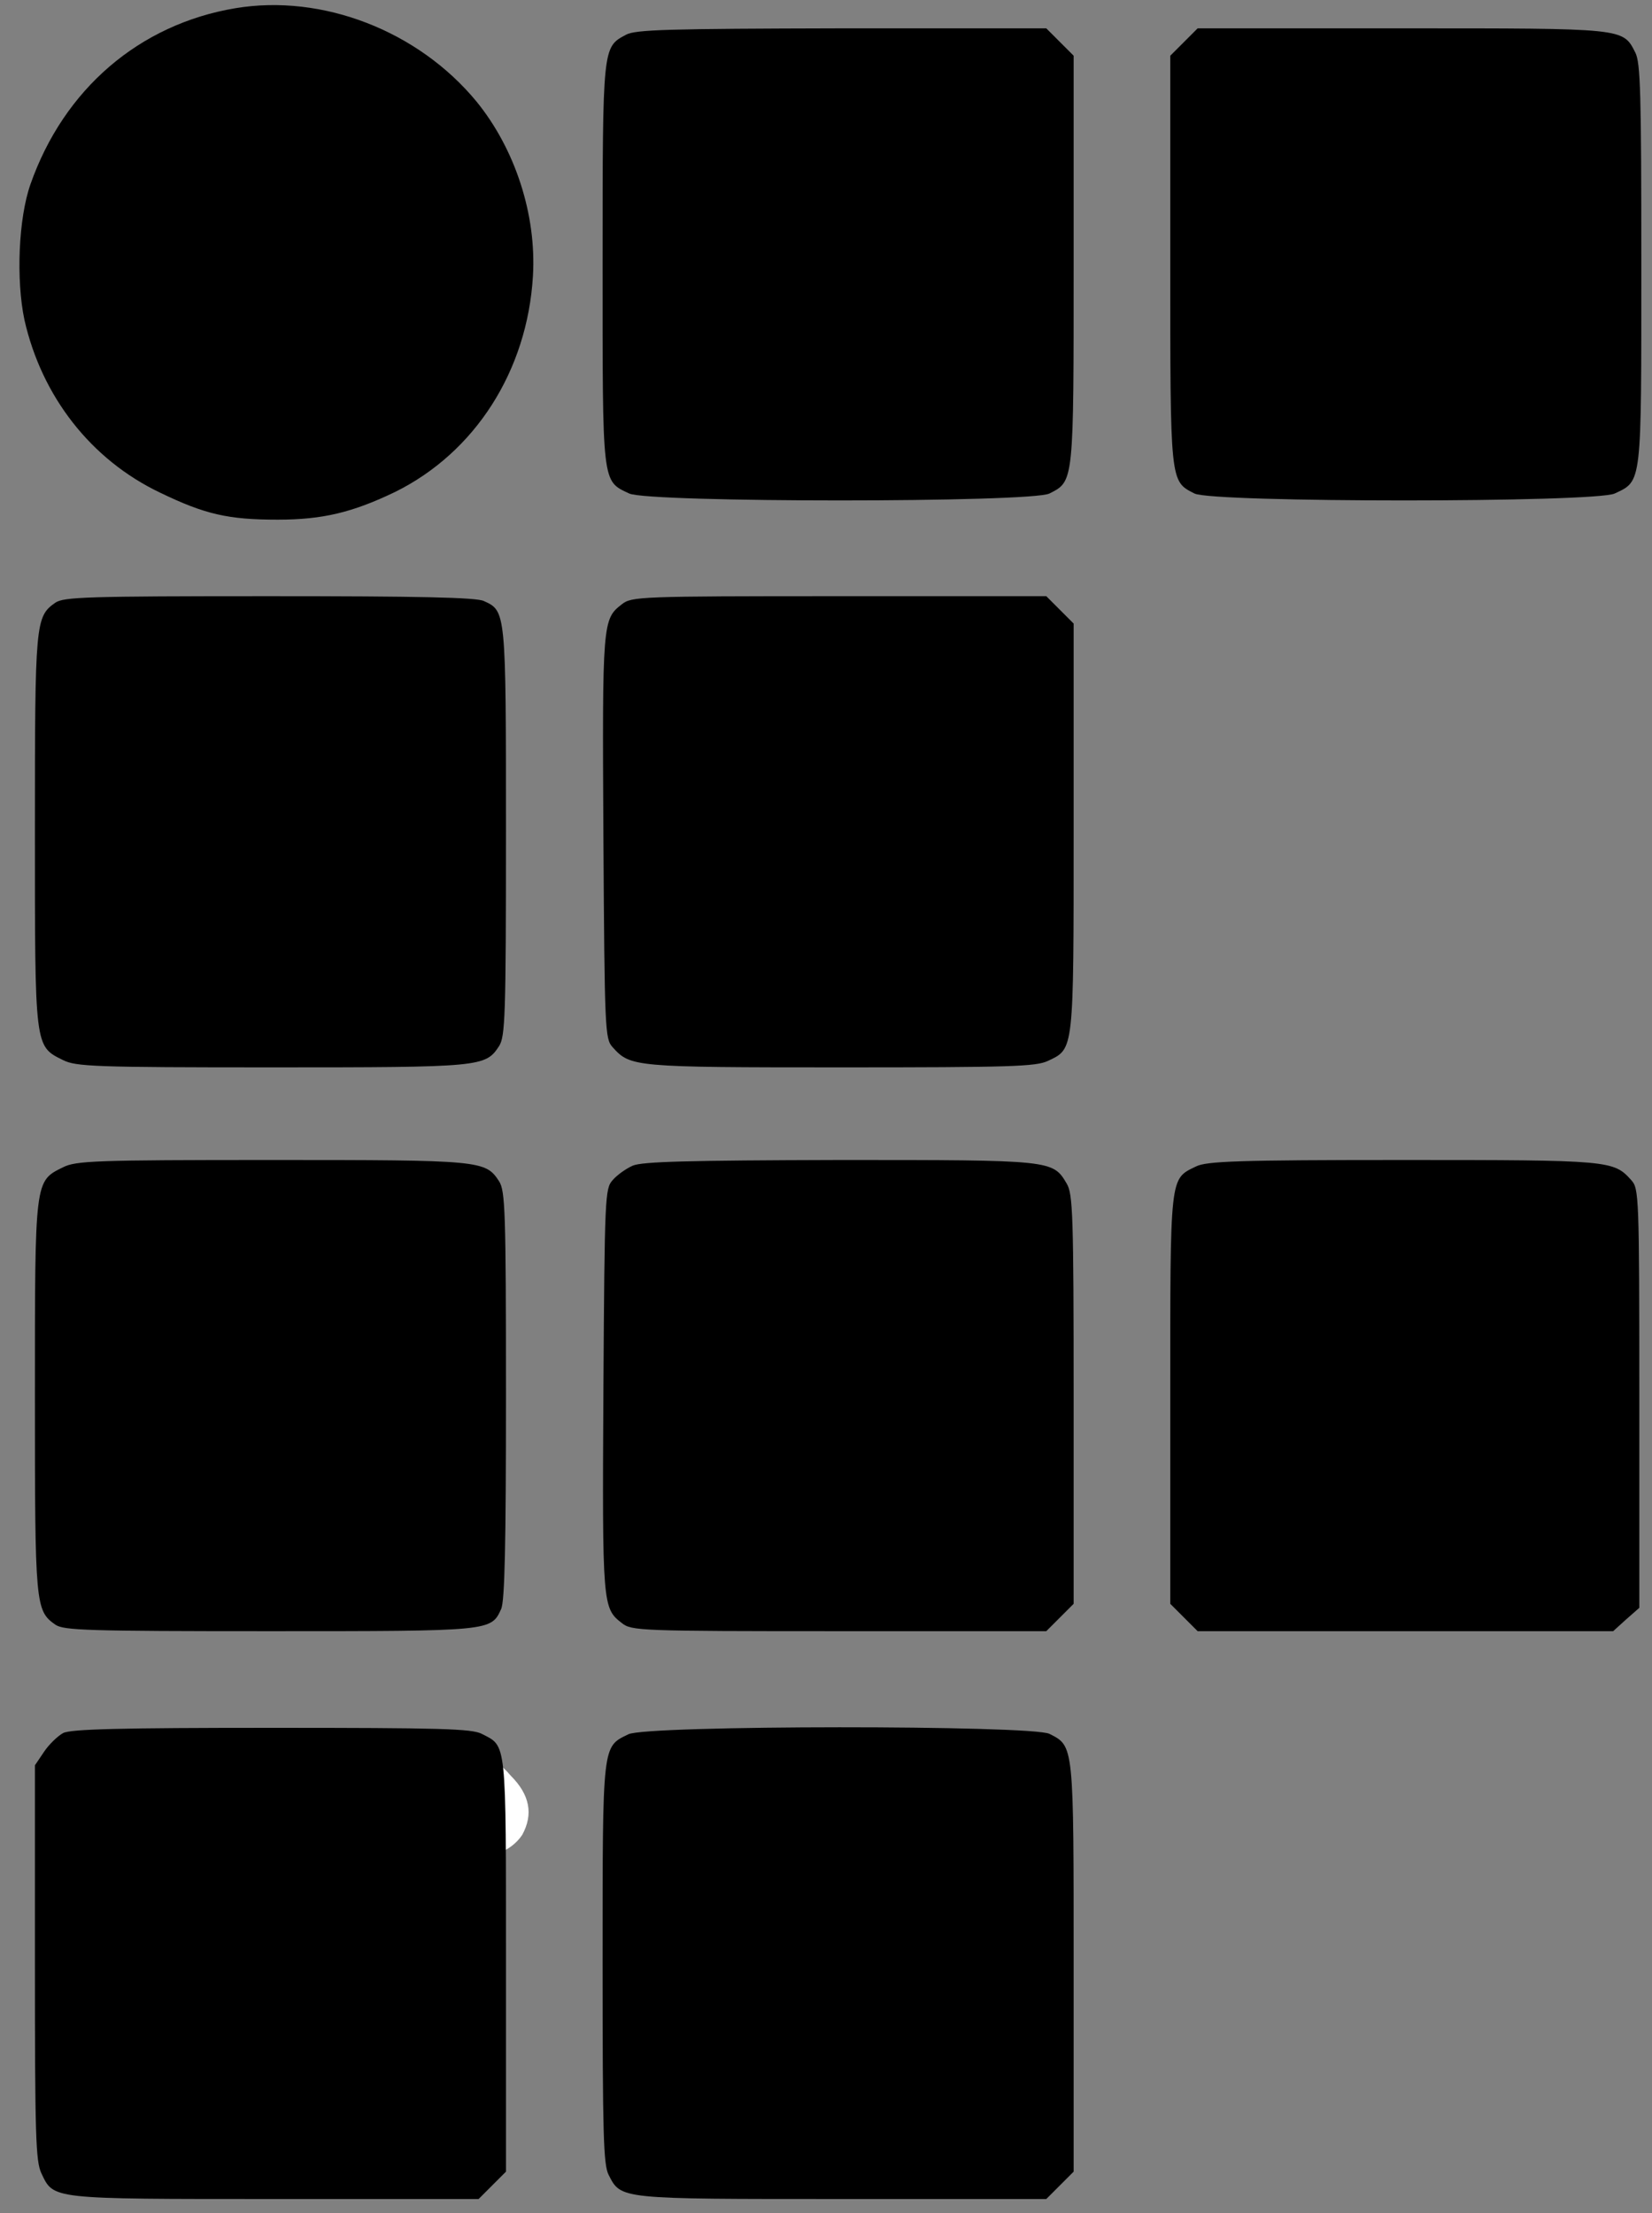 <?xml version="1.0" encoding="utf-8"?>
<svg viewBox="-7.686 -5.124 410.325 549.579" xmlns="http://www.w3.org/2000/svg">
  <rect x="-7.686" y="-5.124" width="410.325" height="549.579" fill="#808080" stroke="none"/>
  <path id="path222" style="fill: rgb(255, 255, 255);" d="M 96.878 426.786 C 107.111 427.17 114.523 430.224 119.203 435.826 C 123.89 440.512 124.836 445.341 122.023 450.497 C 119.203 454.714 113.665 456.83 105.235 456.83 C 97.283 456.354 90.329 454.254 84.236 450.497 C 78.706 446.769 77.519 441.847 80.814 435.826 C 84.472 429.734 89.869 426.786 96.878 426.786 Z"/>
  <g transform="matrix(0.1, 0, 0, -0.1, -408.013, 1143.913)" fill="#000000" stroke="none">
    <path d="M4588 11470 c-239 -40 -426 -201 -509 -437 -30 -85 -36 -238 -15&#10;-337 43 -190 165 -347 337 -429 112 -54 169 -67 292 -67 112 0 186 18 292 69&#10;198 98 328 300 342 536 9 152 -44 315 -140 433 -145 176 -383 268 -599 232z" style=""/>
    <path d="M5558 11404 c-58 -31 -58 -27 -58 -569 0 -551 -2 -538 66 -570 48&#10;-23 1000 -23 1044 0 61 31 60 25 60 581 l0 506 -34 34 -34 34 -509 0 c-430 -1&#10;-512 -3 -535 -16z" style=""/>
    <path d="M6944 11386 l-34 -34 0 -506 c0 -556 -1 -550 60 -581 44 -23 996 -23&#10;1044 0 68 32 66 19 66 570 0 424 -2 500 -15 525 -31 61 -25 60 -581 60 l-506&#10;0 -34 -34z" style=""/>
    <path d="M4141 9994 c-50 -35 -51 -48 -51 -566 0 -541 -1 -535 70 -570 32 -16&#10;78 -18 518 -18 522 0 531 1 565 53 15 24 17 72 17 532 0 549 0 548 -55 573&#10;-19 9 -161 12 -533 12 -453 0 -510 -2 -531 -16z" style=""/>
    <path d="M5548 9990 c-48 -37 -49 -43 -46 -577 3 -485 4 -502 23 -523 44 -49&#10;52 -50 566 -50 424 0 485 2 515 16 65 31 64 19 64 580 l0 506 -34 34 -34 34&#10;-515 0 c-496 0 -515 -1 -539 -20z" style=""/>
    <path d="M4160 8592 c-71 -35 -70 -29 -70 -570 0 -518 1 -531 51 -566 21 -14&#10;78 -16 532 -16 551 0 550 0 575 55 9 19 12 161 12 531 0 459 -2 507 -17 531&#10;-34 52 -43 53 -565 53 -440 0 -486 -2 -518 -18z" style=""/>
    <path d="M5575 8596 c-16 -7 -39 -23 -50 -36 -19 -21 -20 -38 -23 -523 -3&#10;-534 -2 -540 46 -577 24 -19 43 -20 539 -20 l515 0 34 34 34 34 0 507 c0 460&#10;-2 510 -17 536 -35 59 -34 59 -565 59 -378 -1 -489 -4 -513 -14z" style=""/>
    <path d="M6974 8594 c-66 -32 -64 -18 -64 -579 l0 -507 34 -34 34 -34 516 0&#10;516 0 32 29 33 29 0 520 c0 506 -1 521 -20 542 -44 49 -52 50 -567 50 -410 0&#10;-488 -3 -514 -16z" style=""/>
    <path d="M4160 7187 c-13 -7 -35 -28 -47 -46 l-23 -34 0 -489 c0 -433 2 -494&#10;16 -524 31 -65 19 -64 580 -64 l506 0 34 34 34 34 0 514 c0 563 2 541 -60 573&#10;-25 13 -104 15 -522 15 -374 0 -499 -3 -518 -13z" style=""/>
    <path d="M5564 7184 c-65 -32 -64 -19 -64 -569 0 -424 2 -500 15 -525 31 -61&#10;25 -60 581 -60 l506 0 34 34 34 34 0 506 c0 556 1 550 -60 581 -43 22 -1000&#10;22 -1046 -1z" style=""/>
  </g>
</svg>